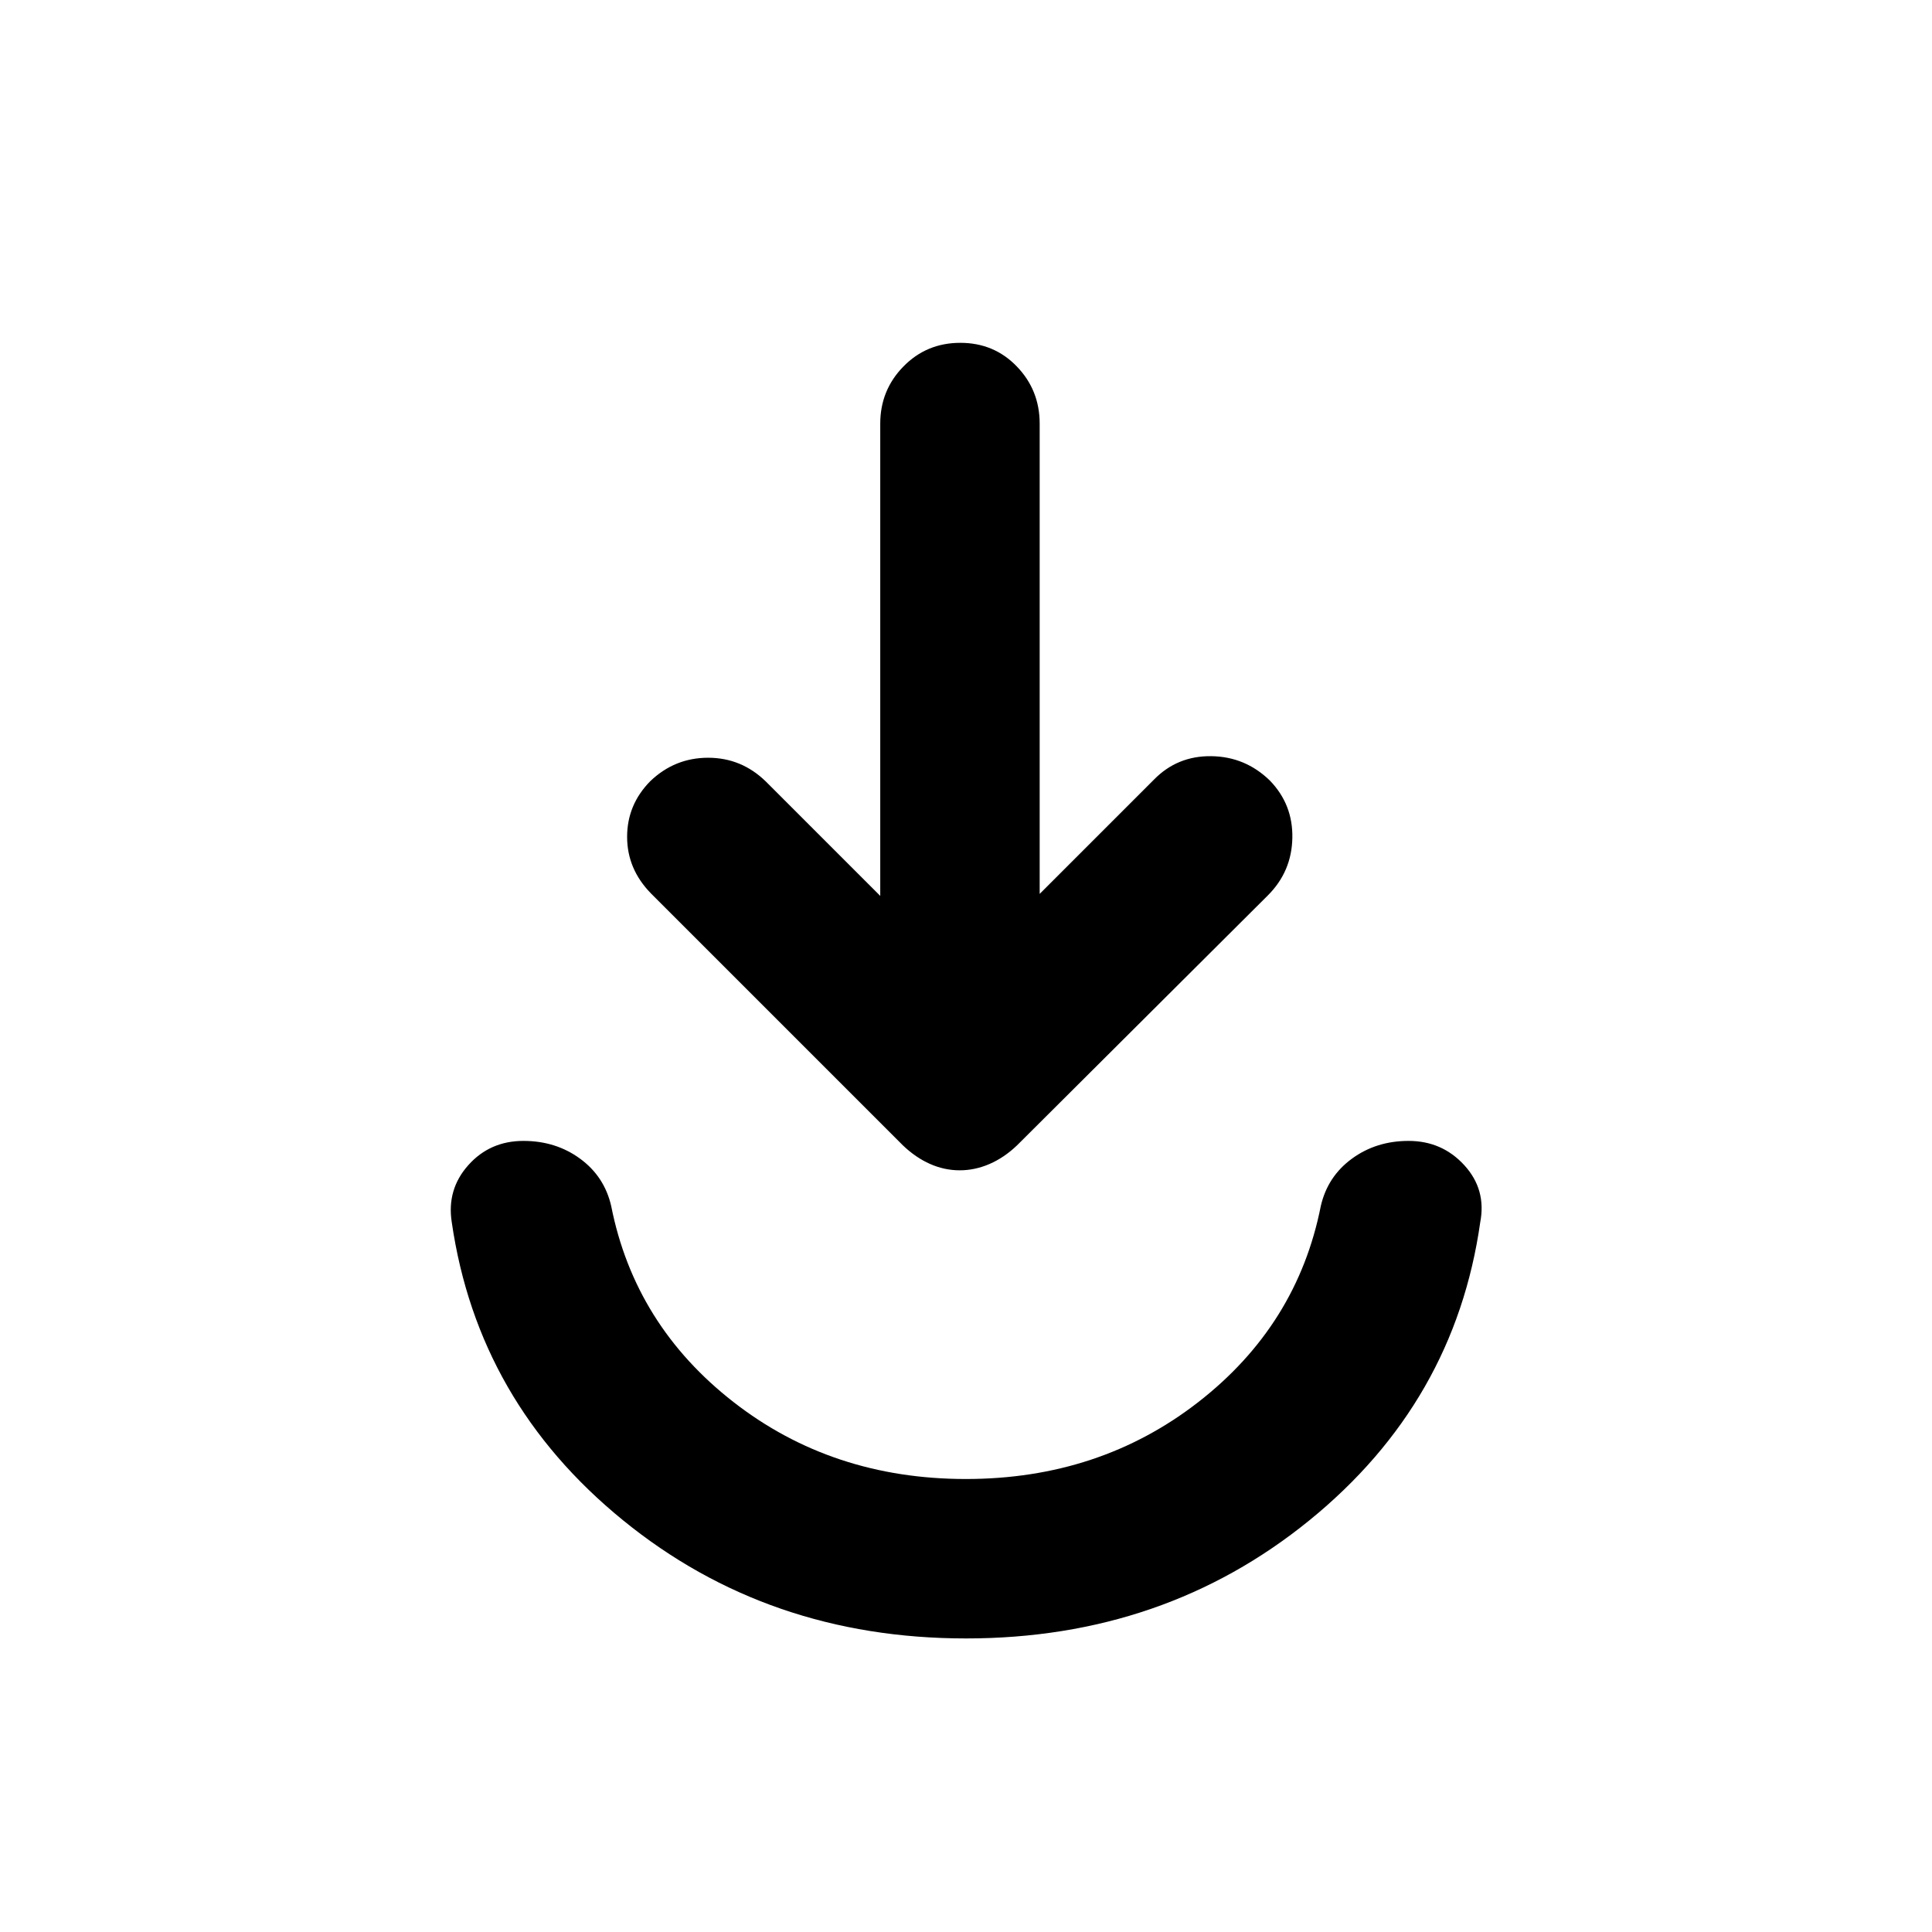 <svg xmlns="http://www.w3.org/2000/svg" height="48" viewBox="0 -960 960 960" width="48"><path d="M480-145.87q-98.33 0-170.45-58.74-72.12-58.75-85.07-148.04-2.57-16.29 8.19-28.36 10.76-12.08 27.42-12.08 16.09 0 28.16 8.84 12.07 8.83 15.45 23.51 11.69 59.17 60.77 97.41 49.09 38.24 115.46 38.24 66.37 0 115.53-38.24 49.15-38.24 60.84-97.41 3.38-14.68 15.45-23.51 12.07-8.84 28.16-8.84 16.66 0 27.7 12.08 11.04 12.07 7.91 28.36-12.69 89.39-84.89 148.09-72.2 58.69-170.63 58.69Zm-42.61-368.96v-234.65q0-16.64 11.5-28.4 11.5-11.77 28.29-11.77 16.78 0 28.1 11.77 11.33 11.76 11.33 28.4v233.65l56.82-56.82q11.59-11.83 28.45-11.61 16.86.21 29.08 12.08 11.53 11.87 11.2 28.57-.33 16.7-12.16 28.52L505.35-390.87q-6.36 6.08-13.64 9.24-7.28 3.15-14.84 3.15-7.57 0-14.71-3.15-7.15-3.16-13.51-9.24L323.43-516.09q-11.82-12.11-11.82-28.08 0-15.97 11.48-27.64 12.17-11.67 28.76-11.67 16.6 0 28.72 11.83l56.82 56.82Z"/></svg>